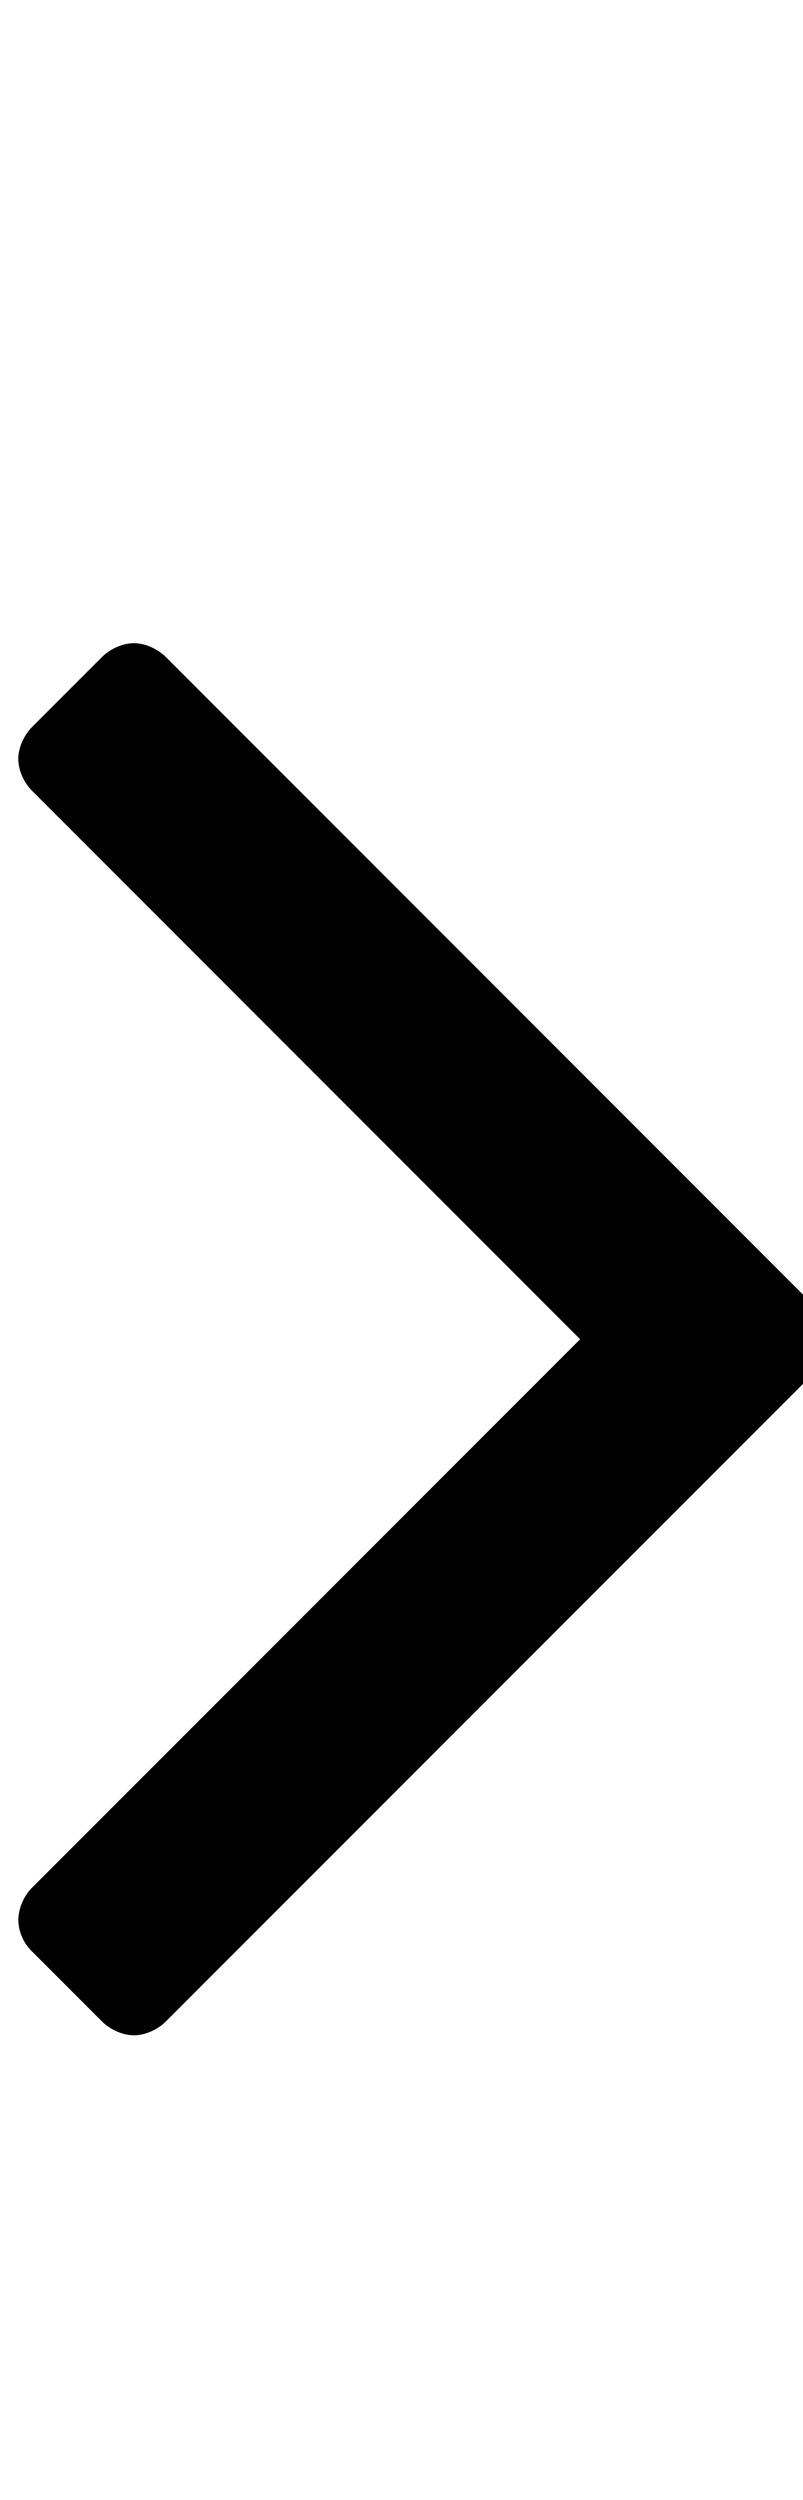 <svg xmlns="http://www.w3.org/2000/svg" width="9" height="28" viewBox="0 0 9 28"><path d="M9.297 15a.54.54 0 0 1-.156.359L1.86 22.64c-.094.094-.234.156-.359.156s-.266-.063-.359-.156l-.781-.781a.508.508 0 0 1-.156-.359.54.54 0 0 1 .156-.359L6.502 15 .361 8.859C.267 8.765.205 8.625.205 8.5s.063-.266.156-.359l.781-.781c.094-.094.234-.156.359-.156s.266.063.359.156l7.281 7.281a.536.536 0 0 1 .156.359z"/></svg>